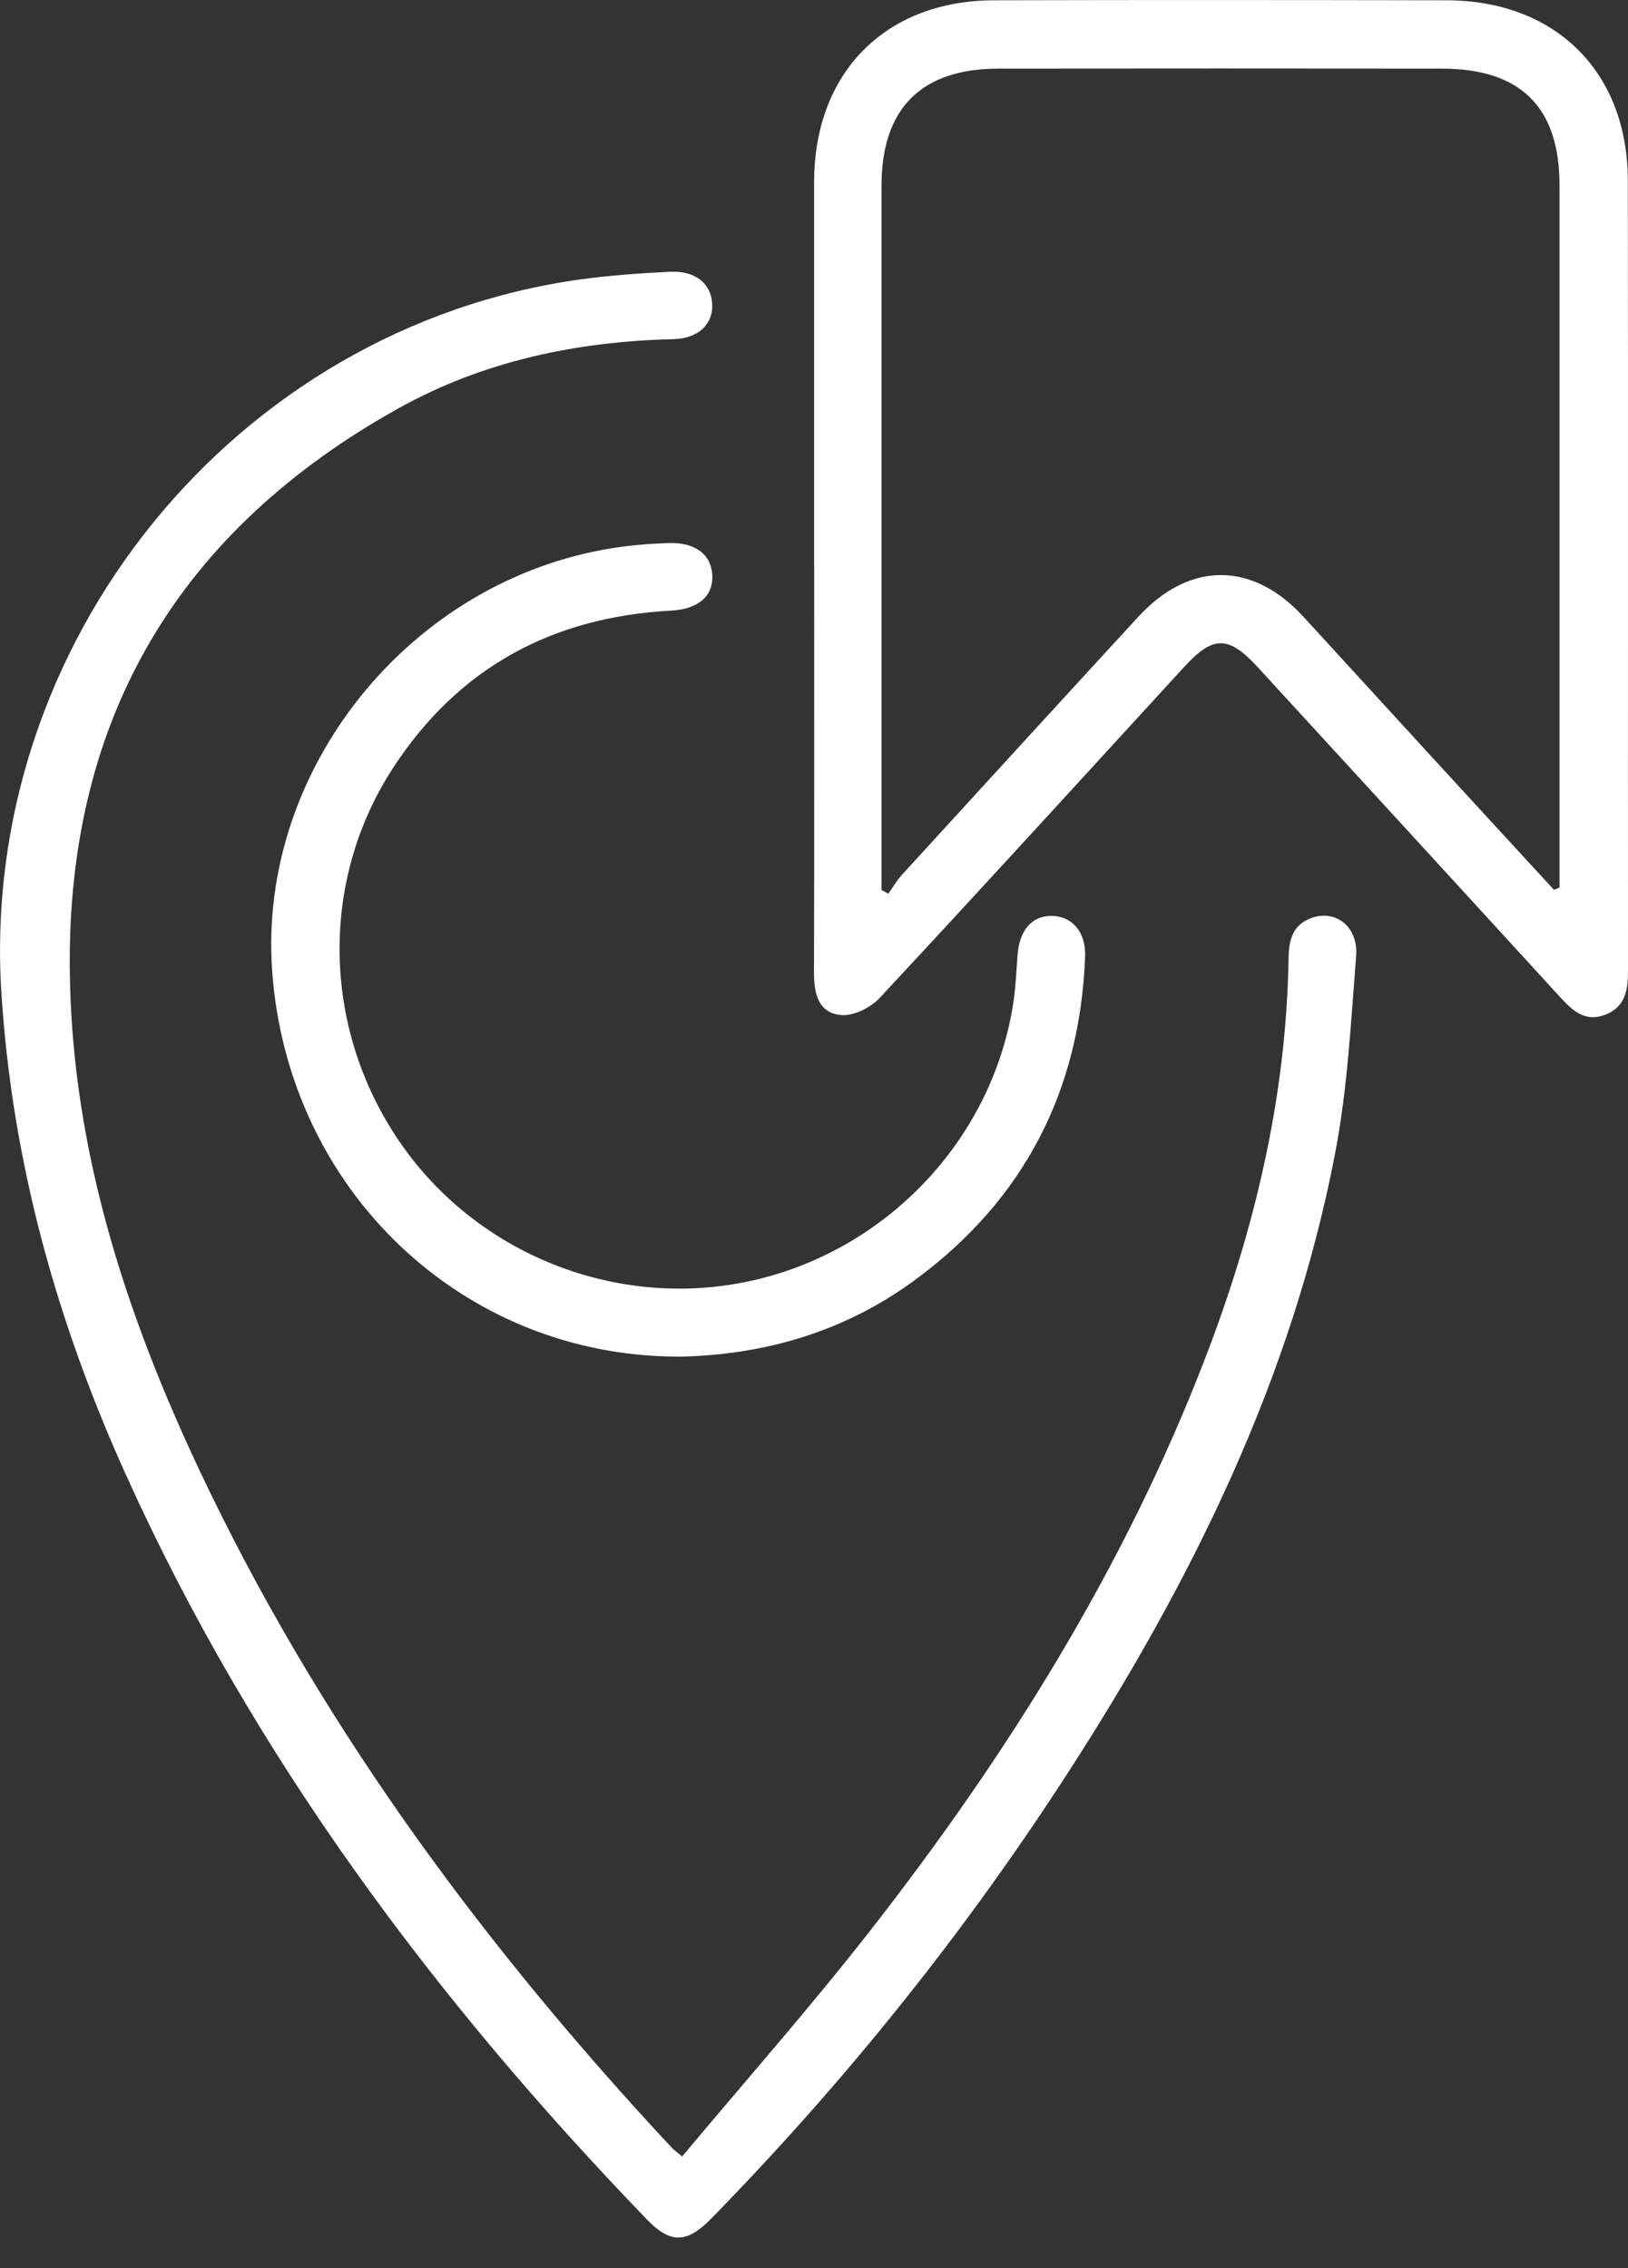 <svg width="28" height="39" viewBox="0 0 28 39" fill="none" xmlns="http://www.w3.org/2000/svg">
<rect x="0" y="0" width="28" height="39" fill="#333333" stroke="none"/>
<g clip-path="url(#clip0_237_49)">
<path d="M11.732 37.081C12.825 35.774 13.938 34.515 14.97 33.193C17.323 30.181 19.337 26.961 20.72 23.376C21.576 21.159 22.122 18.873 22.162 16.484C22.166 16.181 22.221 15.91 22.548 15.787C22.966 15.631 23.365 15.93 23.324 16.441C23.235 17.569 23.177 18.708 22.966 19.815C22.225 23.693 20.507 27.167 18.384 30.457C16.594 33.23 14.538 35.792 12.229 38.152C11.811 38.578 11.53 38.584 11.123 38.161C7.468 34.371 4.356 30.198 2.175 25.38C0.979 22.74 0.21 19.99 0.024 17.074C-0.361 11.073 4.025 5.635 9.978 4.805C10.491 4.734 11.01 4.698 11.527 4.673C11.962 4.652 12.232 4.878 12.249 5.227C12.267 5.572 12.016 5.821 11.578 5.832C9.914 5.872 8.318 6.208 6.859 7.018C3.094 9.113 1.165 12.32 1.2 16.643C1.225 19.848 2.23 22.814 3.612 25.66C5.644 29.845 8.39 33.537 11.554 36.93C11.581 36.96 11.615 36.983 11.732 37.081Z" fill="white"/>
<path d="M14.002 9.759C14.002 7.548 14.002 5.335 14.002 3.124C14.005 1.249 15.227 0.009 17.096 0.005C19.69 -0.002 22.285 9.32923e-06 24.879 0.005C26.754 0.008 27.995 1.236 27.997 3.104C28.003 7.622 27.997 12.141 28 16.661C28 16.987 27.978 17.301 27.618 17.444C27.252 17.591 27.032 17.364 26.812 17.123C25.089 15.24 23.363 13.358 21.636 11.477C21.132 10.926 20.867 10.923 20.37 11.464C18.626 13.366 16.888 15.273 15.129 17.16C14.975 17.326 14.686 17.471 14.473 17.454C14.074 17.424 13.998 17.083 14 16.721C14.006 14.468 14.003 12.215 14.003 9.963C14.003 9.895 14.003 9.825 14.003 9.758L14.002 9.759ZM26.726 15.3C26.757 15.287 26.79 15.274 26.822 15.262V14.858C26.822 10.966 26.822 7.073 26.822 3.183C26.822 1.842 26.153 1.181 24.799 1.18C22.258 1.177 19.717 1.177 17.176 1.18C15.842 1.18 15.161 1.866 15.161 3.198C15.161 7.103 15.161 11.01 15.161 14.915C15.161 15.044 15.161 15.173 15.161 15.303C15.2 15.325 15.24 15.345 15.279 15.367C15.356 15.258 15.422 15.142 15.511 15.044C16.866 13.562 18.22 12.081 19.58 10.603C20.458 9.649 21.542 9.652 22.416 10.603C23.117 11.368 23.817 12.134 24.519 12.899C25.254 13.7 25.991 14.502 26.727 15.301L26.726 15.3Z" fill="white"/>
<path d="M11.65 23.327C7.95 23.316 4.951 20.463 4.681 16.697C4.432 13.224 7.056 9.969 10.549 9.423C10.858 9.374 11.174 9.349 11.486 9.338C11.956 9.321 12.23 9.529 12.251 9.89C12.27 10.246 12.014 10.475 11.541 10.5C9.494 10.609 7.875 11.486 6.755 13.213C5.466 15.199 5.551 17.78 6.935 19.722C8.296 21.632 10.723 22.545 13.005 22.004C15.311 21.457 17.088 19.539 17.432 17.217C17.471 16.948 17.481 16.673 17.503 16.402C17.538 15.989 17.753 15.746 18.085 15.749C18.436 15.752 18.679 16.022 18.663 16.448C18.575 18.744 17.626 20.6 15.781 21.977C14.56 22.889 13.166 23.303 11.65 23.329V23.327Z" fill="white"/>
</g>
<defs>
<clipPath id="clip0_237_49">
<rect width="28" height="38.475" fill="white"/>
</clipPath>
</defs>
</svg>
